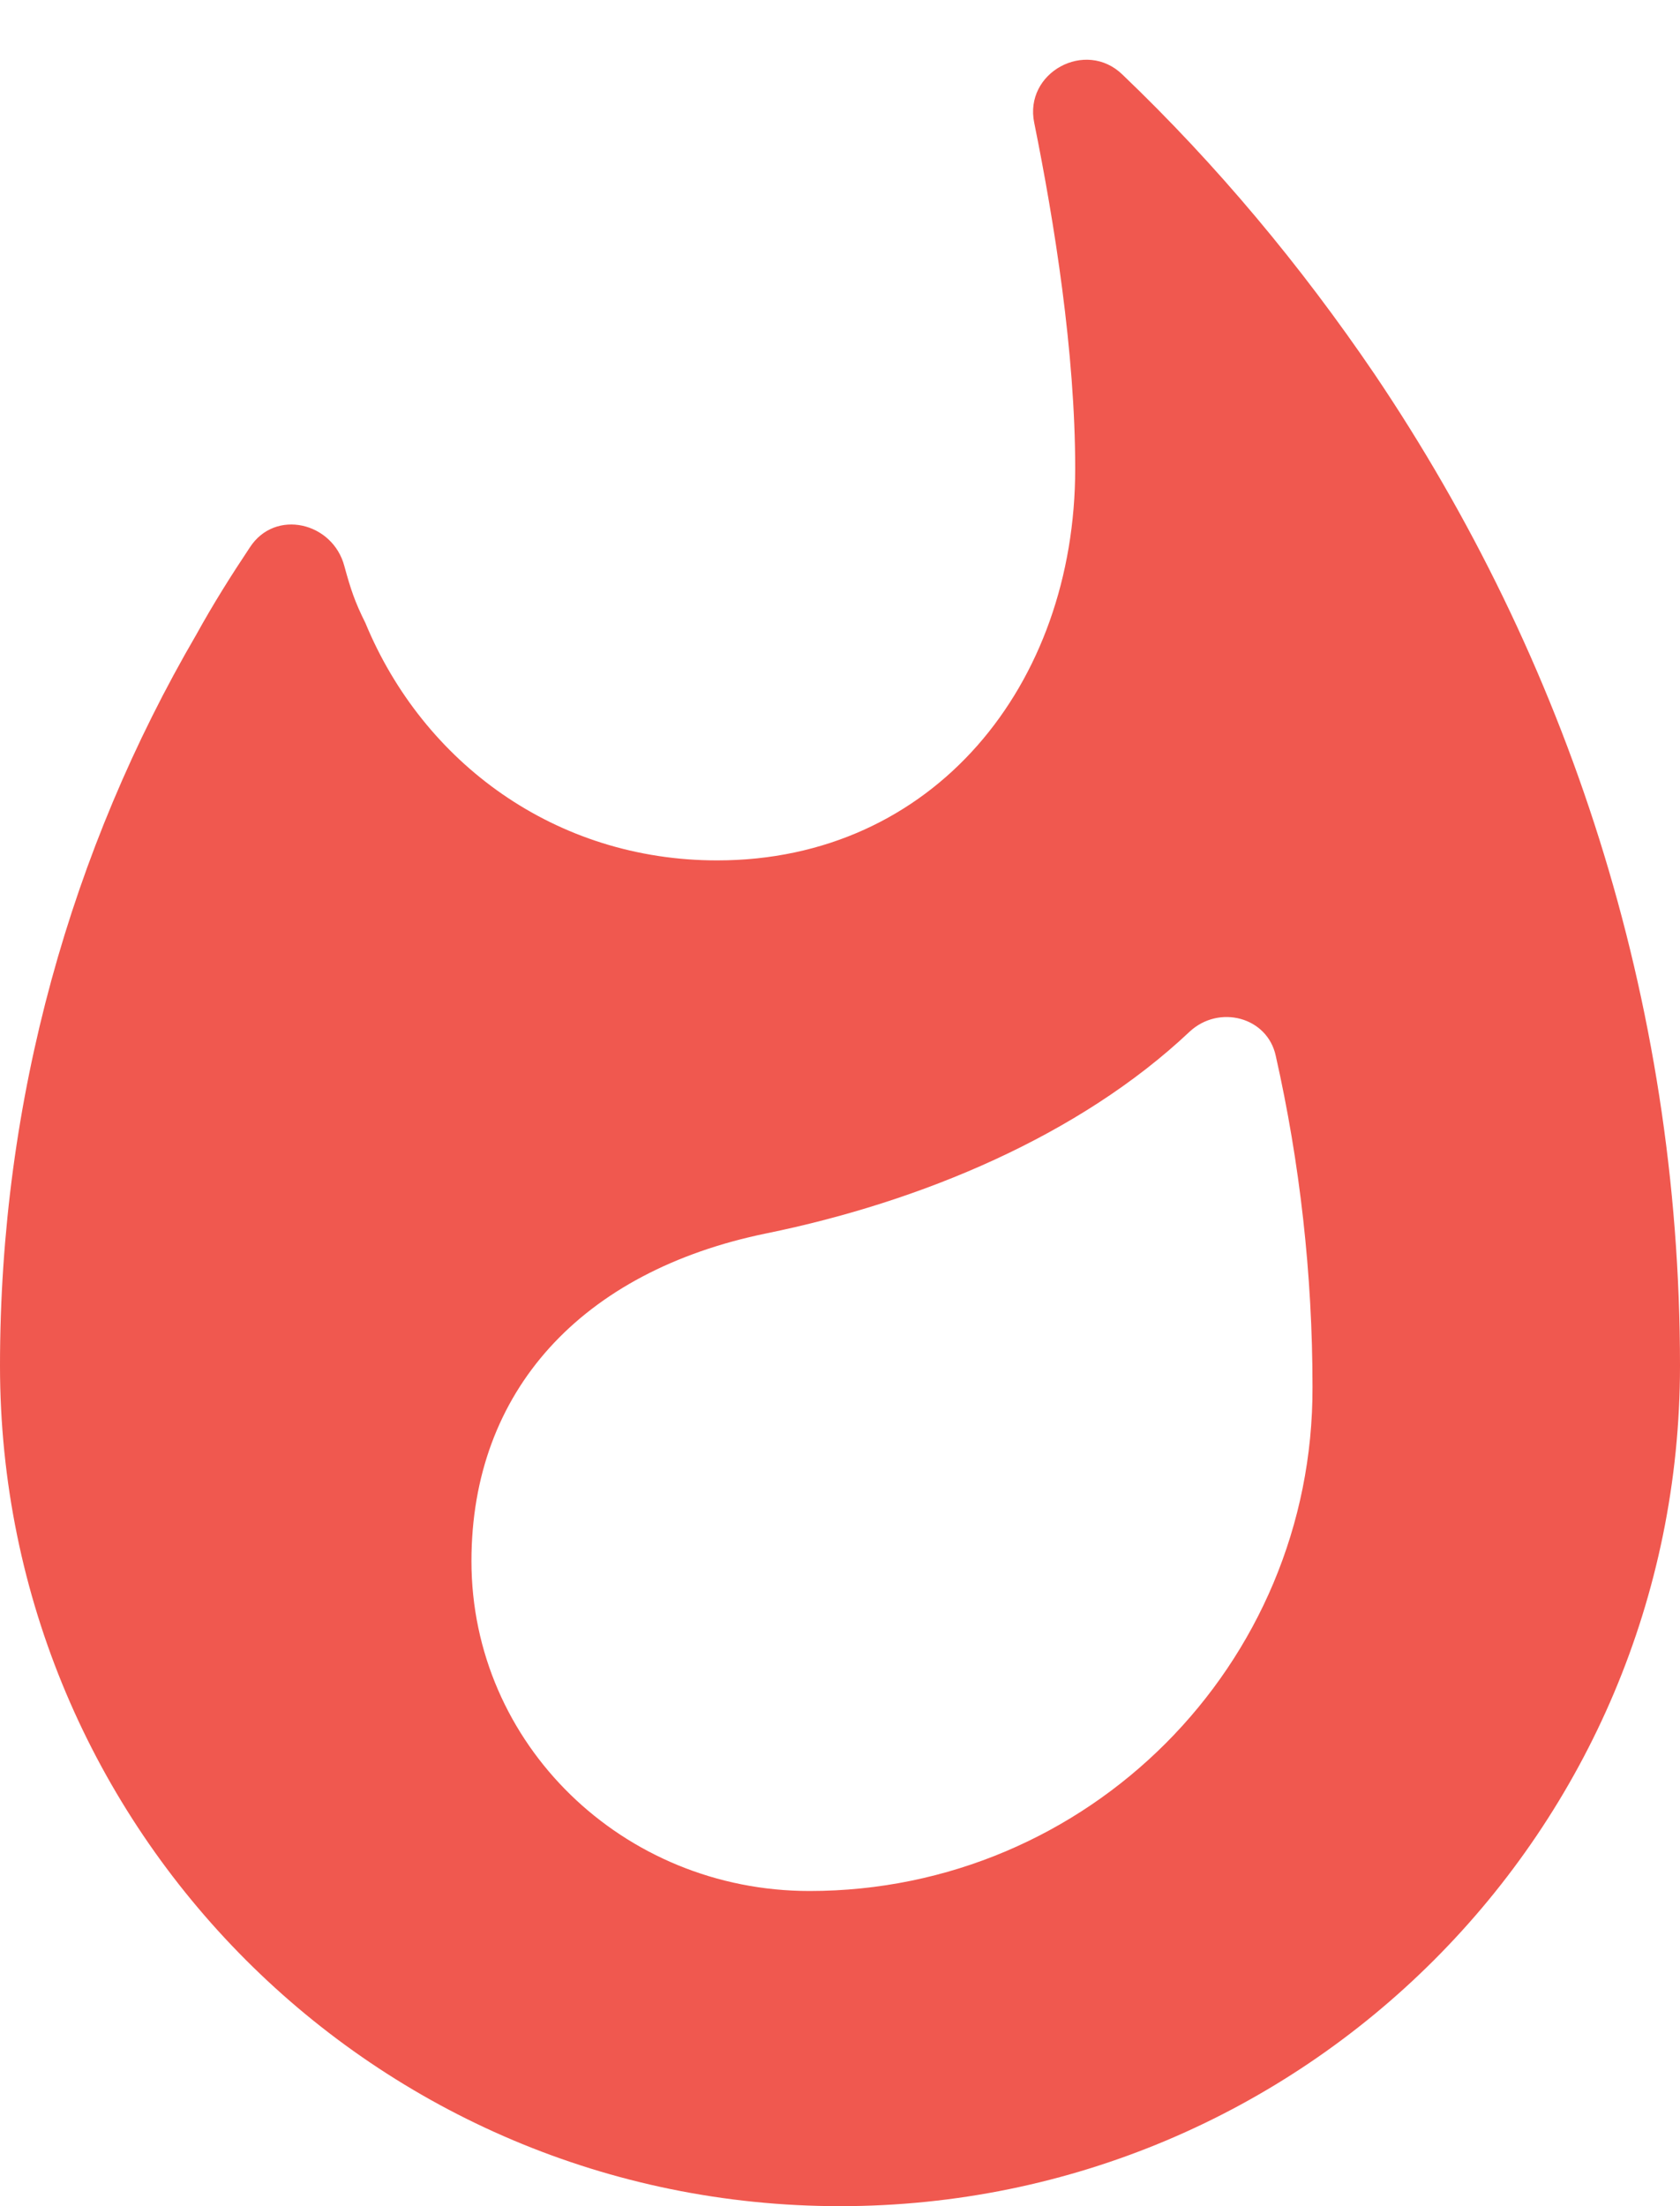 <svg width="16" height="21" viewBox="0 0 16 21" fill="none" xmlns="http://www.w3.org/2000/svg">
<path d="M13.09 3.56C12.39 2.53 11.59 1.57 10.69 0.71C10.34 0.37 9.75 0.69 9.85 1.17C10.04 2.11 10.24 3.35 10.24 4.46C10.24 6.52 8.89 8.19 6.83 8.19C5.29 8.19 4.03 7.26 3.48 5.93C3.38 5.73 3.34 5.61 3.28 5.39C3.17 4.97 2.62 4.84 2.38 5.21C2.2 5.48 2.03 5.75 1.87 6.04C0.68 8.08 0 10.46 0 13C0 17.42 3.58 21 8 21C12.42 21 16 17.42 16 13C16 9.51 14.92 6.27 13.09 3.56ZM7.71 18C5.93 18 4.49 16.6 4.49 14.86C4.49 13.24 5.54 12.1 7.3 11.74C8.77 11.44 10.28 10.81 11.33 9.82C11.61 9.56 12.07 9.68 12.15 10.05C12.38 11.07 12.5 12.13 12.5 13.2C12.51 15.85 10.36 18 7.71 18Z" fill="#F0584F"/>
</svg>
